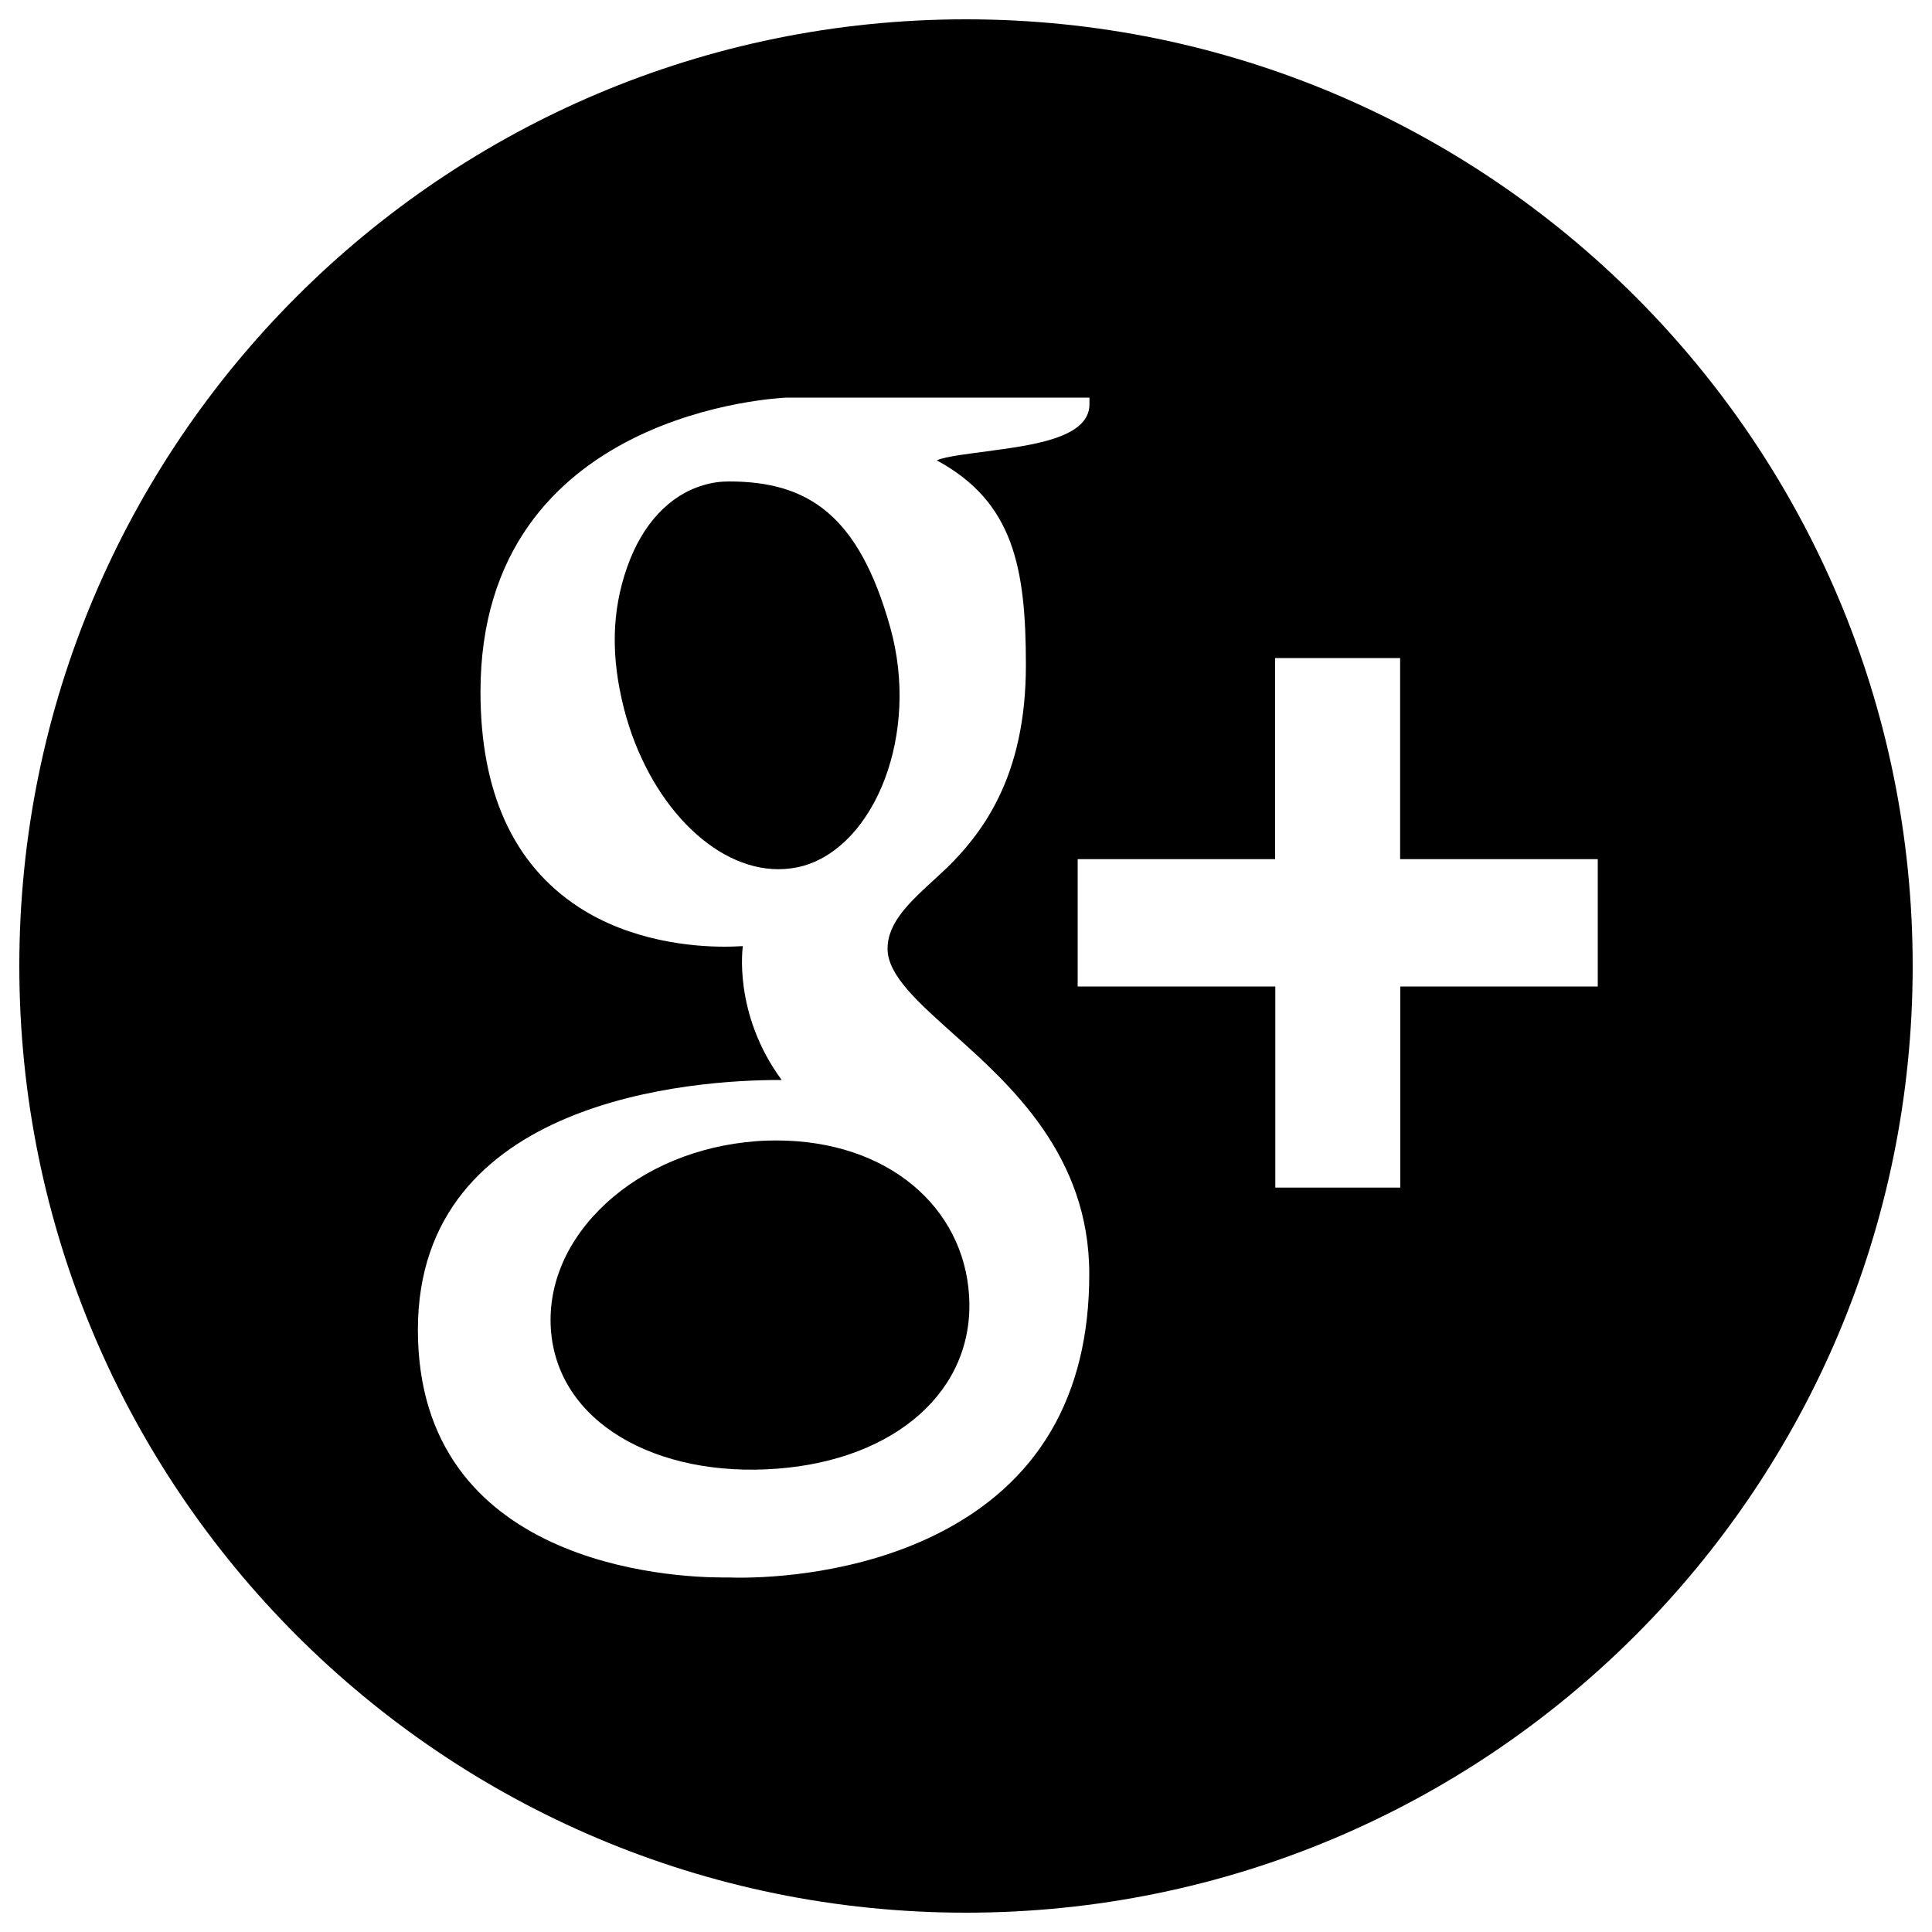 <?xml version="1.0" encoding="utf-8"?>
<!-- Svg Vector Icons : http://www.onlinewebfonts.com/icon -->
<!DOCTYPE svg PUBLIC "-//W3C//DTD SVG 1.1//EN" "http://www.w3.org/Graphics/SVG/1.1/DTD/svg11.dtd">
<svg version="1.1" xmlns="http://www.w3.org/2000/svg" xmlns:xlink="http://www.w3.org/1999/xlink" x="0px" y="0px" viewBox="0 0 1000 1000" enable-background="new 0 0 1000 1000" xml:space="preserve">
<g><path d="M500,10C229.4,10,10,229.4,10,500s219.4,490,490,490s490-219.4,490-490S770.6,10,500,10z M484.4,794.3c-40.7,20.1-84.5,22.3-101.4,22.3c-3.2,0-5.1-0.1-5.4-0.1c0,0-1.2,0-3.3,0c-26.4,0-158-6.2-158-128.2c0-119.9,143.3-129.3,187.2-129.3l1.1,0c-25.4-34.5-20.1-69.3-20.1-69.3c-2.3,0.1-5.5,0.3-9.5,0.3c-16.5,0-48.4-2.7-75.8-20.7c-33.5-22-50.5-59.4-50.5-111.2c0-146.3,156.9-152.2,158.5-152.3h156.7v3.5c0,17.9-31.5,21.3-53,24.3c-7.2,1-21.9,2.6-26,4.7c39.7,21.5,46.1,55.5,46.1,106c0,57.5-22.1,88-45.6,109.3c-14.5,13.2-26,23.7-26,37.5c0,13.6,15.7,27.6,33.9,43.9c29.8,26.6,70.5,63.1,70.5,124.3C563.9,722.9,537.1,768.2,484.4,794.3z M827,510.6H724.8v104.1h-64.7V510.6H557.8v-65.9h102.2V340.6h64.7v104.1H827V510.6z"/><path d="M401.8,590.3c-3.5,0-7,0.1-10.6,0.4c-30,2.3-57.6,13.7-77.6,32.2c-19.8,18.3-29.9,41.2-28.5,64.6c3,48.7,54.5,77.4,117,72.7c61.5-4.6,102.5-40.6,99.5-89.4C498.9,625,459.7,590.3,401.8,590.3z"/><path d="M460.8,324.8c-16.3-58.3-42.6-75.6-83.5-75.6c-4.4,0-8.9,0.6-13.1,1.9c-17.7,5.1-31.8,20.2-39.6,42.5c-8,22.7-8.5,46.3-1.6,73.3c12.4,48.1,46,83,79.9,83c4.4,0,8.9-0.6,13.1-1.8C452.9,437.4,476.2,379.9,460.8,324.8z"/></g>
</svg>